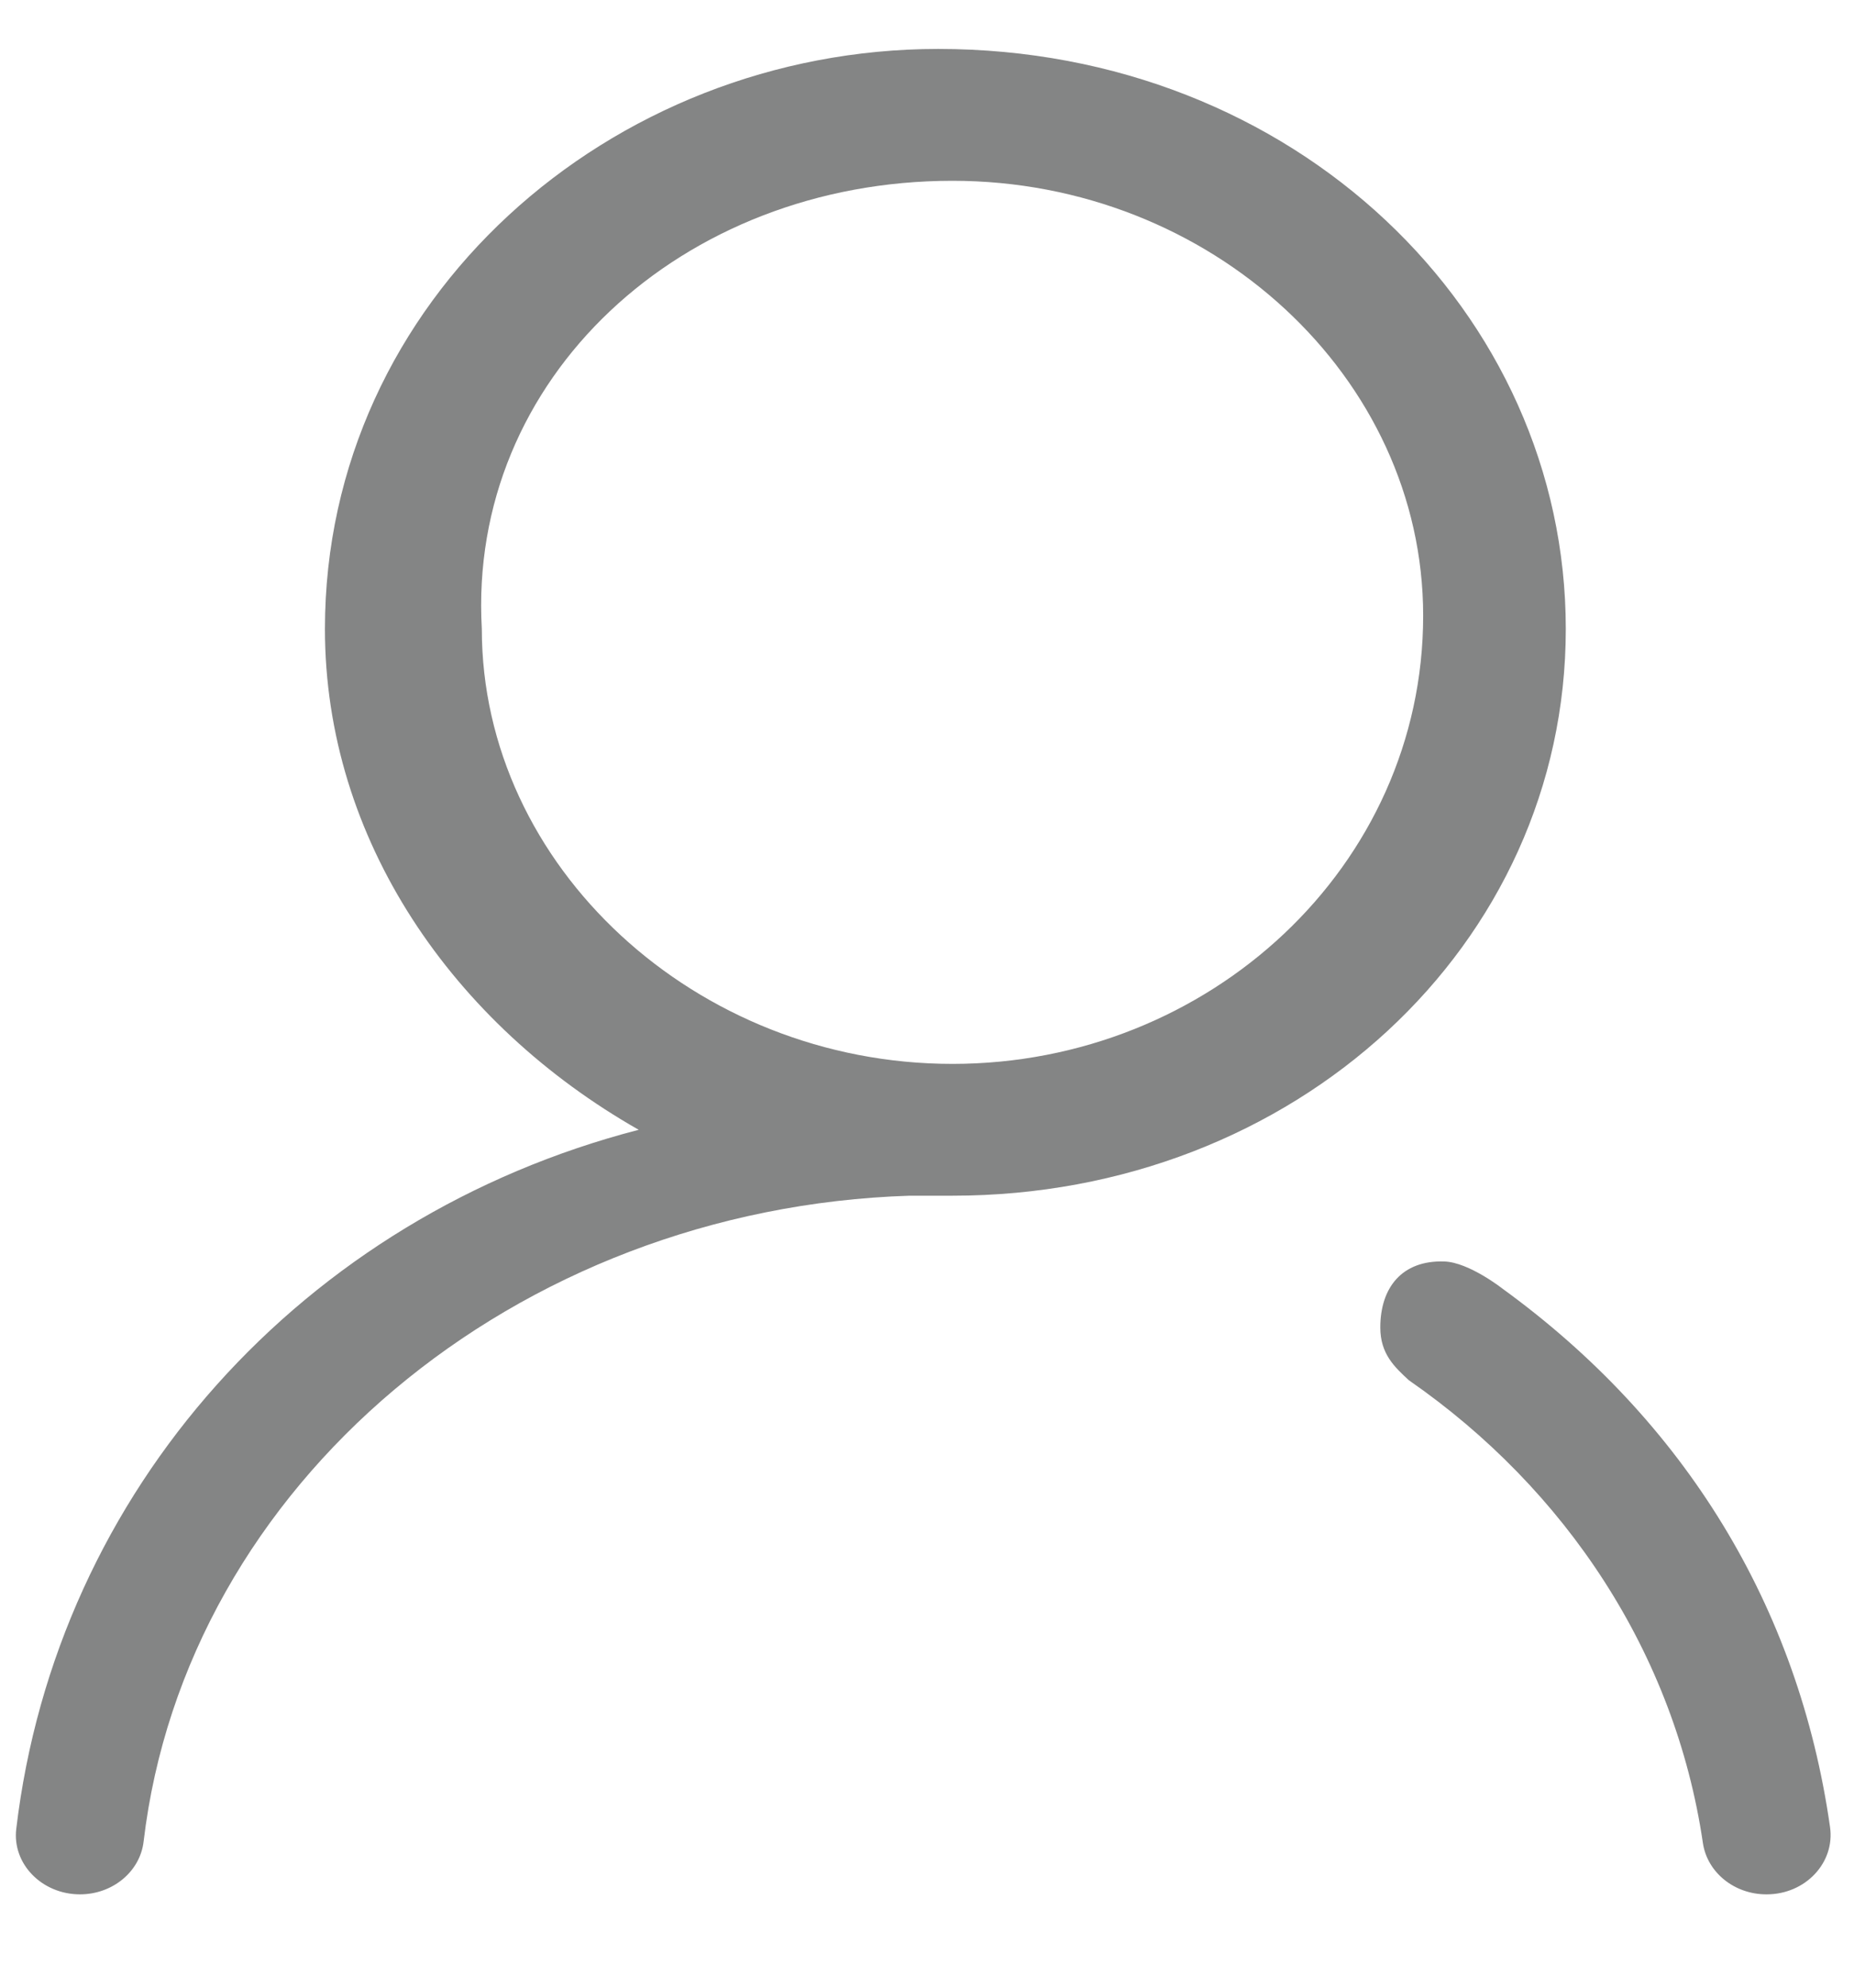 <?xml version="1.0" encoding="UTF-8"?>
<svg width="42px" height="45px" viewBox="0 0 42 45" version="1.1" xmlns="http://www.w3.org/2000/svg" xmlns:xlink="http://www.w3.org/1999/xlink">
    <!-- Generator: Sketch 52.2 (67145) - http://www.bohemiancoding.com/sketch -->
    <title>group_23_slice</title>
    <desc>Created with Sketch.</desc>
    <g id="Page-1" stroke="none" stroke-width="1" fill="none" fill-rule="evenodd" opacity="0.598">
        <g id="画板" transform="translate(-648, -1246)" fill="#323333">
            <g id="Group-23" transform="translate(648, 1246)">
                <g id="Group-17" transform="translate(0, 0.402)">
                    <path d="M35.471,13.837 C35.471,6.674 29.331,0.706 21.253,0.706 C13.823,0.706 7.361,6.376 7.361,13.837 C7.361,18.611 10.268,22.789 14.469,25.176 C6.873,27.141 1.279,33.327 0.368,41.005 C0.275,41.795 0.95,42.485 1.812,42.485 C2.551,42.485 3.173,41.97 3.253,41.291 C4.207,33.207 11.673,26.953 20.607,26.668 L21.577,26.668 C29.331,26.668 35.471,20.999 35.471,13.837 M21.577,23.684 C15.761,23.684 10.915,19.209 10.915,13.837 C10.592,8.166 15.439,3.691 21.577,3.691 C27.431,3.691 32.24,8.133 32.24,13.537 C32.239,19.209 27.393,23.684 21.577,23.684 M32.72,28.157 C31.752,28.125 31.269,28.757 31.269,29.652 C31.269,30.25 31.593,30.548 31.916,30.846 C35.475,33.311 37.946,37.035 38.577,41.323 C38.675,41.987 39.288,42.485 40.014,42.485 L40.021,42.485 C40.901,42.485 41.573,41.767 41.457,40.961 C40.745,35.959 38.157,31.764 34.046,28.779 C34.046,28.779 33.282,28.176 32.72,28.157" id="我的"></path>
                </g>
            </g>
        </g>
    </g>
</svg>